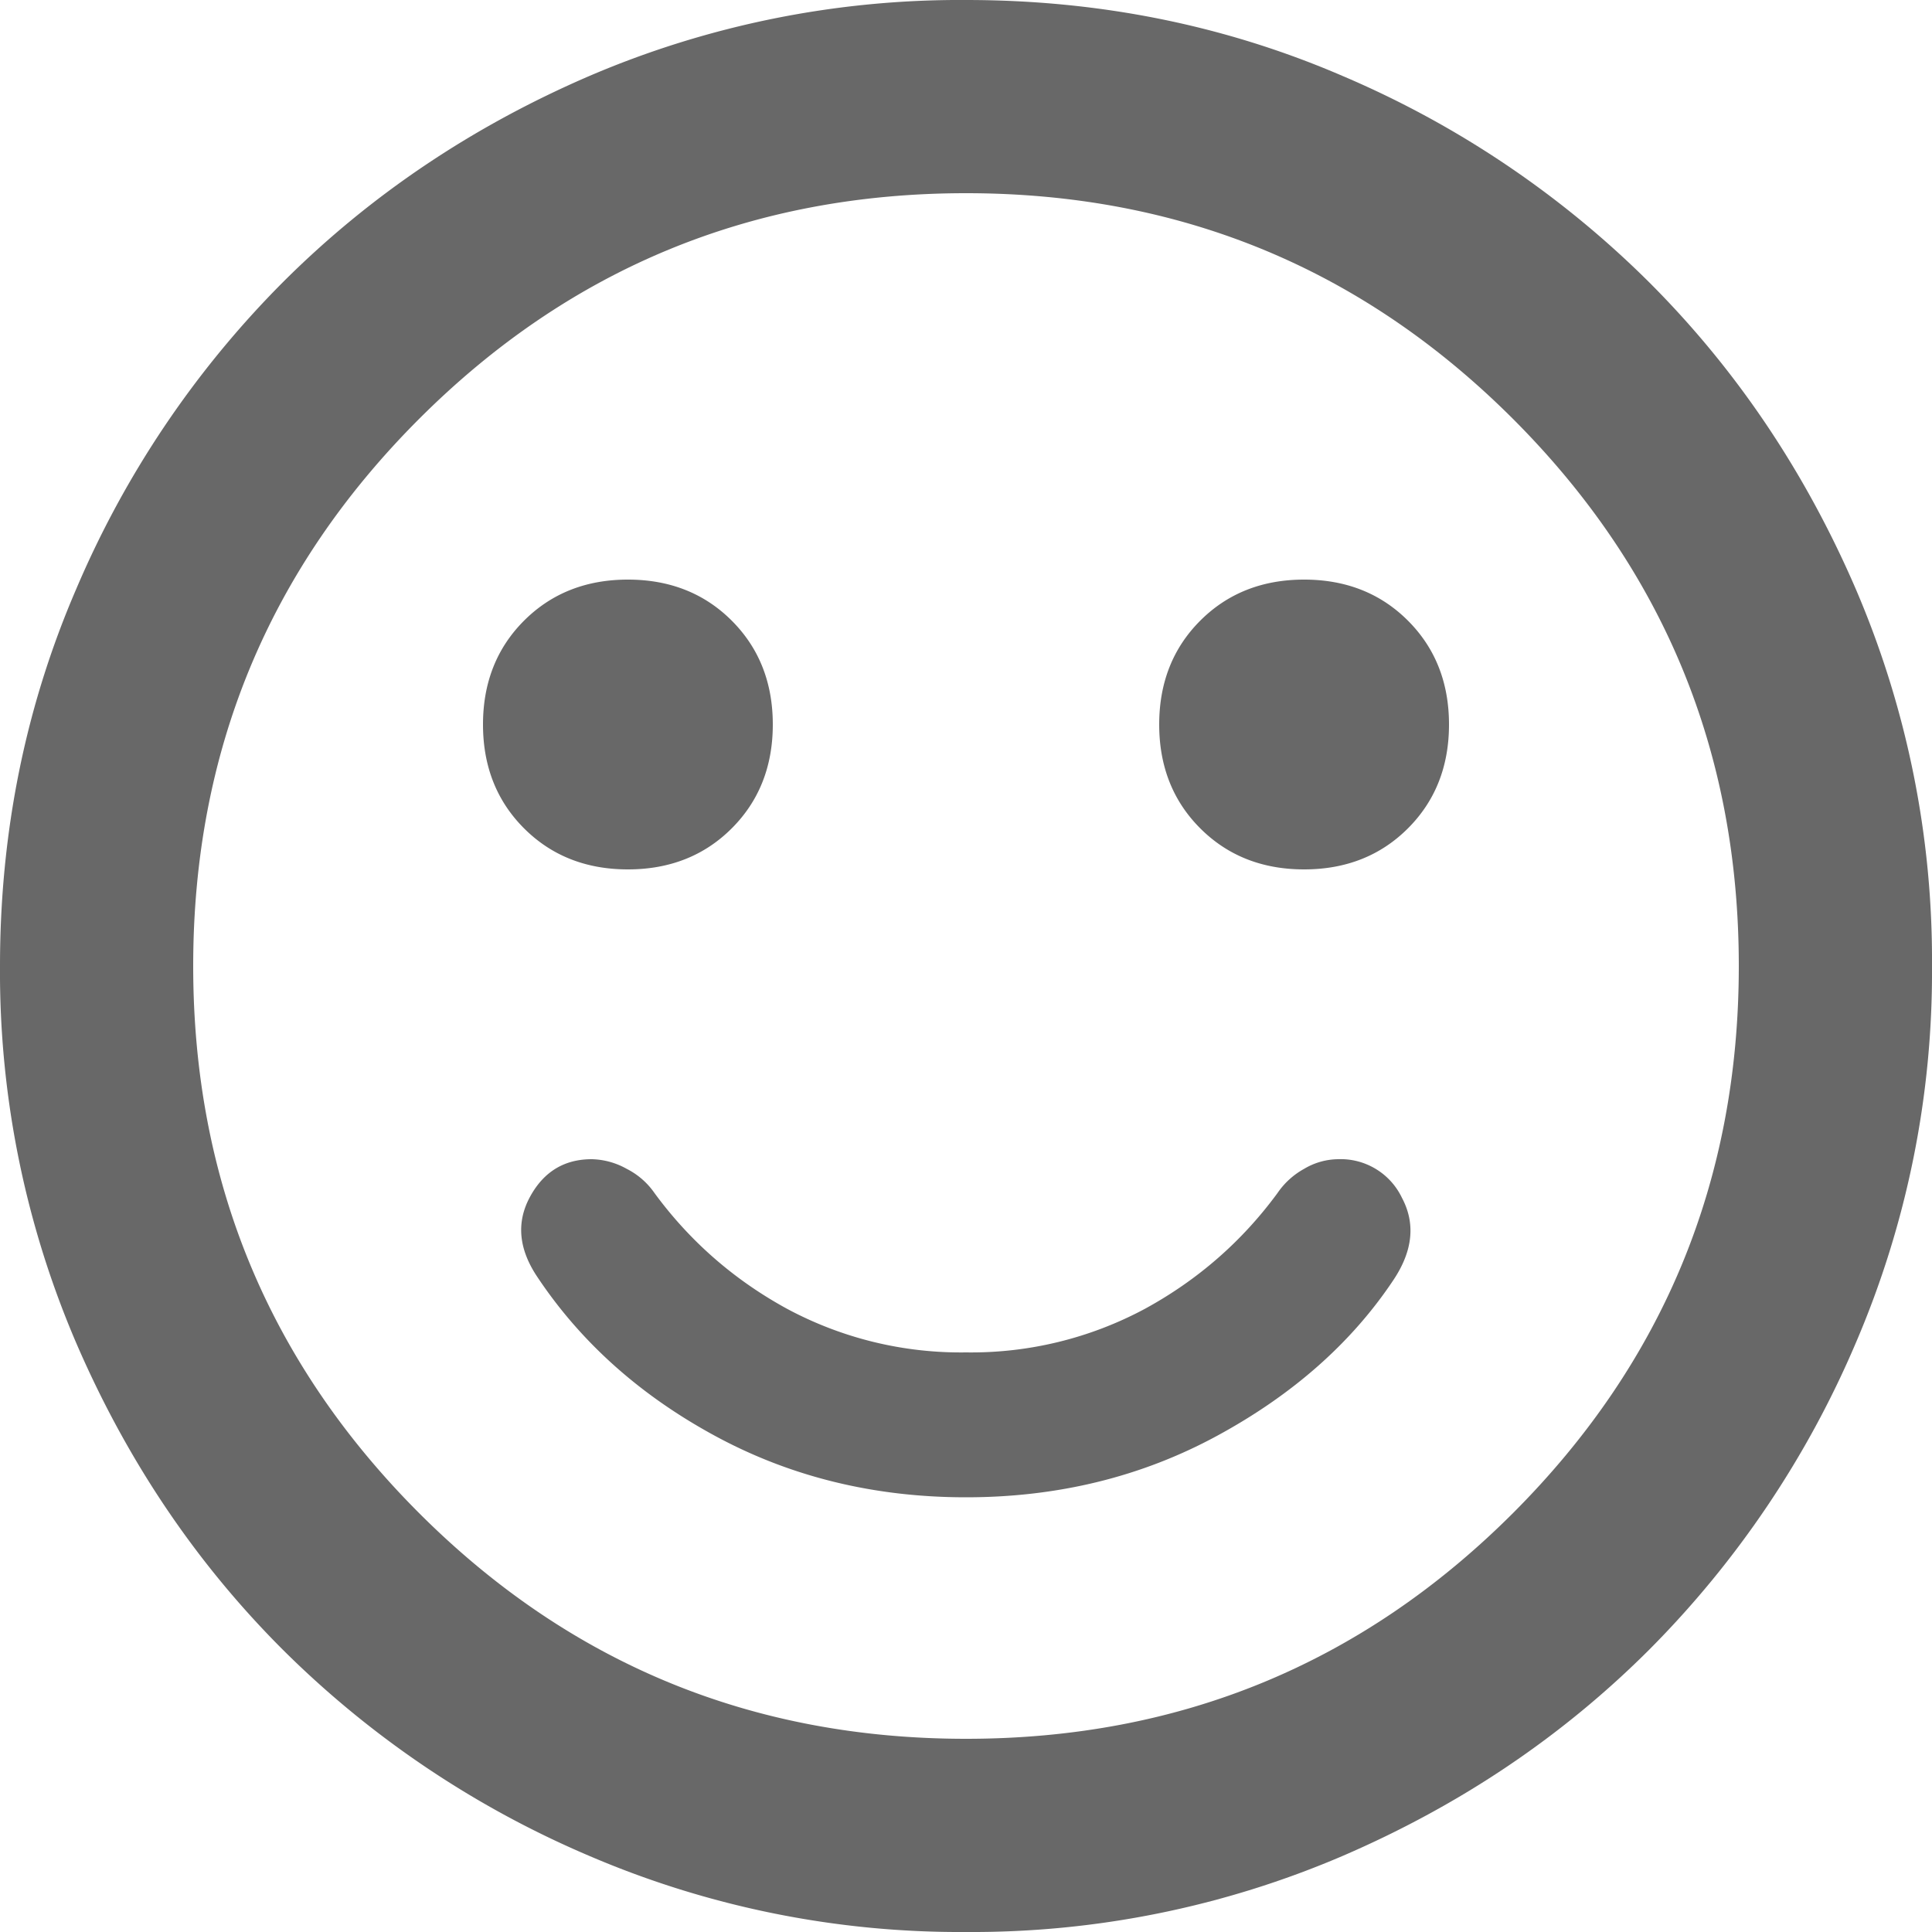<svg width="20" height="20" fill="none" xmlns="http://www.w3.org/2000/svg"><path d="M13.5 9c.433 0 .792-.142 1.075-.425.283-.283.425-.642.425-1.075 0-.433-.142-.792-.425-1.075C14.292 6.142 13.933 6 13.5 6c-.433 0-.792.142-1.075.425-.283.283-.425.642-.425 1.075 0 .433.142.792.425 1.075.283.283.642.425 1.075.425Zm-7 0c.433 0 .792-.142 1.075-.425C7.858 8.292 8 7.933 8 7.5c0-.433-.142-.792-.425-1.075C7.292 6.142 6.933 6 6.5 6c-.433 0-.792.142-1.075.425C5.142 6.708 5 7.067 5 7.5c0 .433.142.792.425 1.075.283.283.642.425 1.075.425Zm3.5 6.5c.95 0 1.817-.212 2.6-.637.783-.425 1.392-.963 1.825-1.613.2-.3.23-.583.088-.85a.703.703 0 0 0-.663-.4.7.7 0 0 0-.35.1.8.8 0 0 0-.275.25c-.367.5-.825.9-1.375 1.2A3.8 3.8 0 0 1 10 14a3.8 3.8 0 0 1-1.85-.45c-.55-.3-1.008-.7-1.375-1.2a.774.774 0 0 0-.287-.25.772.772 0 0 0-.363-.1c-.283 0-.496.129-.637.387-.142.259-.121.53.062.813.45.683 1.067 1.238 1.85 1.663.783.425 1.65.637 2.6.637Zm0 4.5a9.733 9.733 0 0 1-3.9-.788 10.092 10.092 0 0 1-3.175-2.137c-.9-.9-1.612-1.958-2.137-3.175A9.732 9.732 0 0 1 0 10c0-1.383.263-2.683.788-3.9a10.092 10.092 0 0 1 2.137-3.175c.9-.9 1.958-1.613 3.175-2.138A9.743 9.743 0 0 1 10 0c1.383 0 2.683.262 3.9.787a10.105 10.105 0 0 1 3.175 2.138c.9.9 1.612 1.958 2.137 3.175A9.733 9.733 0 0 1 20 10a9.733 9.733 0 0 1-.788 3.9 10.092 10.092 0 0 1-2.137 3.175c-.9.9-1.958 1.612-3.175 2.137A9.733 9.733 0 0 1 10 20Zm0-2c2.217 0 4.104-.779 5.663-2.337C17.221 14.104 18 12.217 18 10s-.779-4.104-2.337-5.663C14.104 2.779 12.217 2 10 2s-4.104.779-5.662 2.337C2.779 5.896 2 7.783 2 10s.78 4.104 2.338 5.663C5.896 17.221 7.783 18 10 18Z" fill="#686868"/></svg>